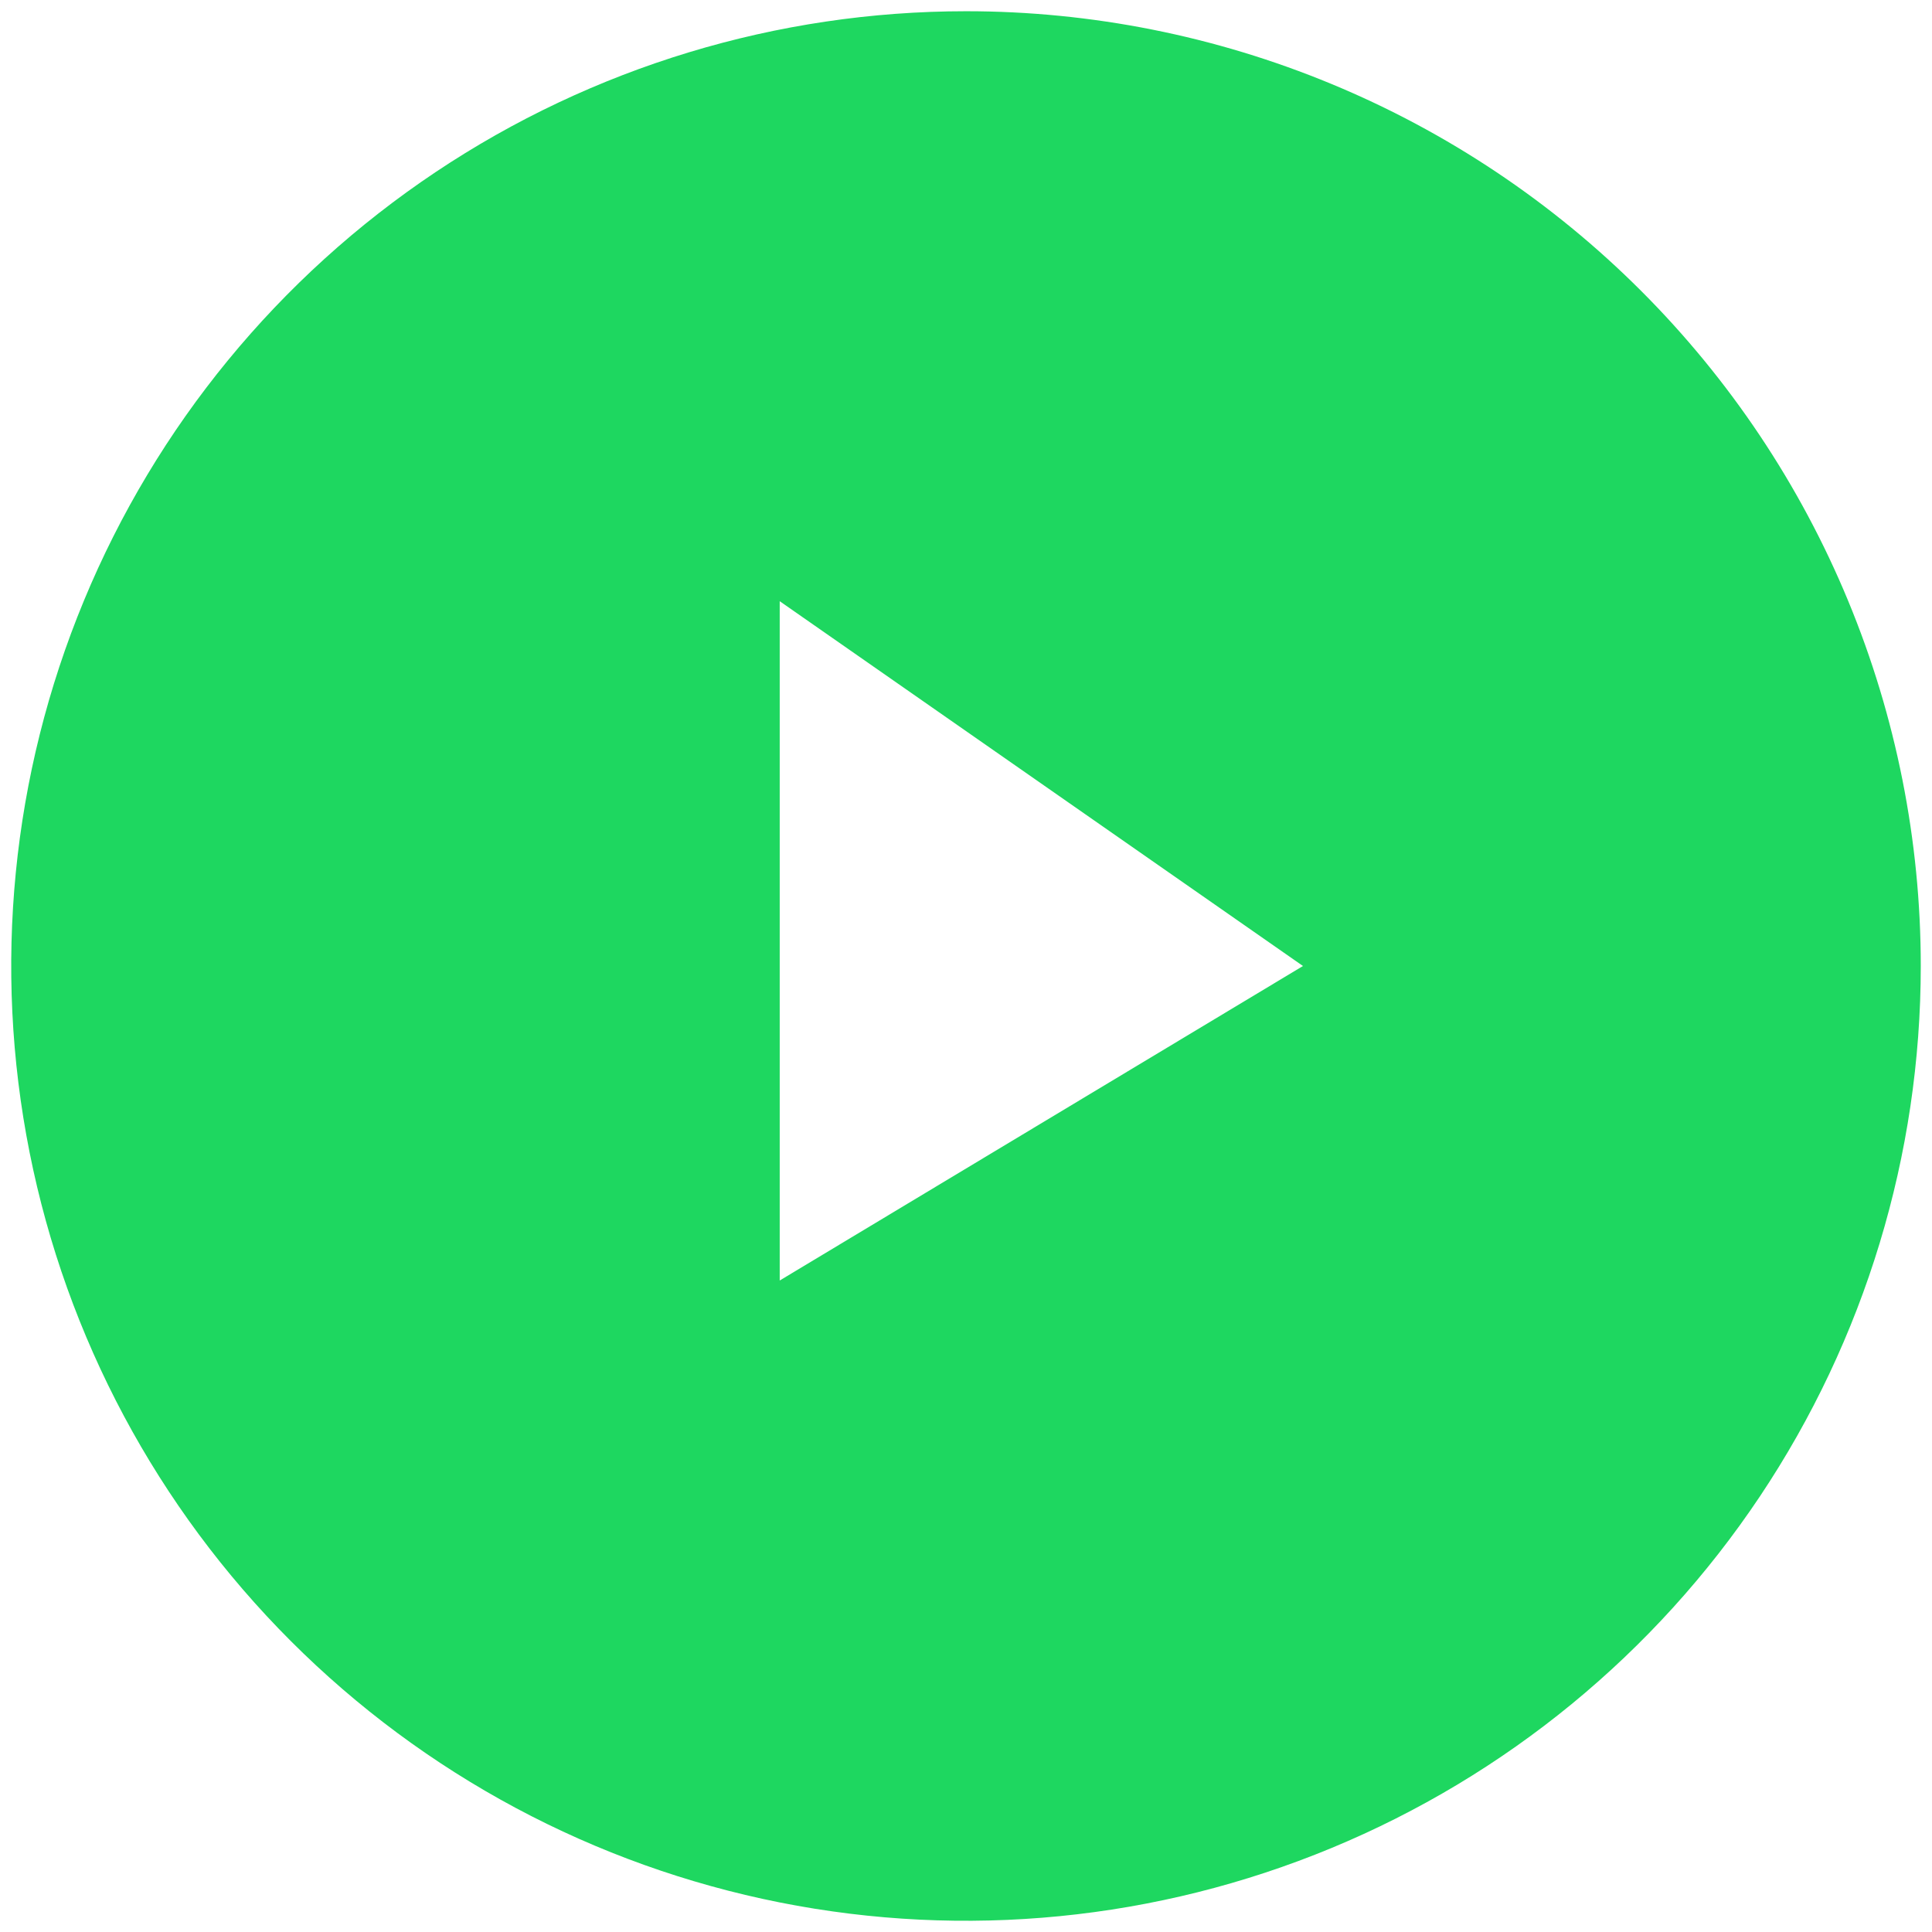 <svg width="43" height="43" viewBox="0 0 43 43" fill="none" xmlns="http://www.w3.org/2000/svg">
<path d="M21.5 0.25C17.297 0.25 13.189 1.496 9.694 3.831C6.2 6.166 3.476 9.485 1.868 13.368C0.259 17.251 -0.162 21.524 0.658 25.646C1.478 29.768 3.502 33.554 6.474 36.526C9.446 39.498 13.232 41.522 17.354 42.342C21.476 43.162 25.749 42.741 29.632 41.132C33.515 39.524 36.834 36.8 39.169 33.306C41.504 29.811 42.75 25.703 42.75 21.5C42.75 18.709 42.2 15.946 41.132 13.368C40.065 10.79 38.499 8.447 36.526 6.474C34.553 4.501 32.21 2.935 29.632 1.868C27.054 0.8 24.291 0.25 21.5 0.25ZM17.354 28.5V13.381L29 21.5L17.354 28.5Z" fill="#1ED760"/>
</svg>
